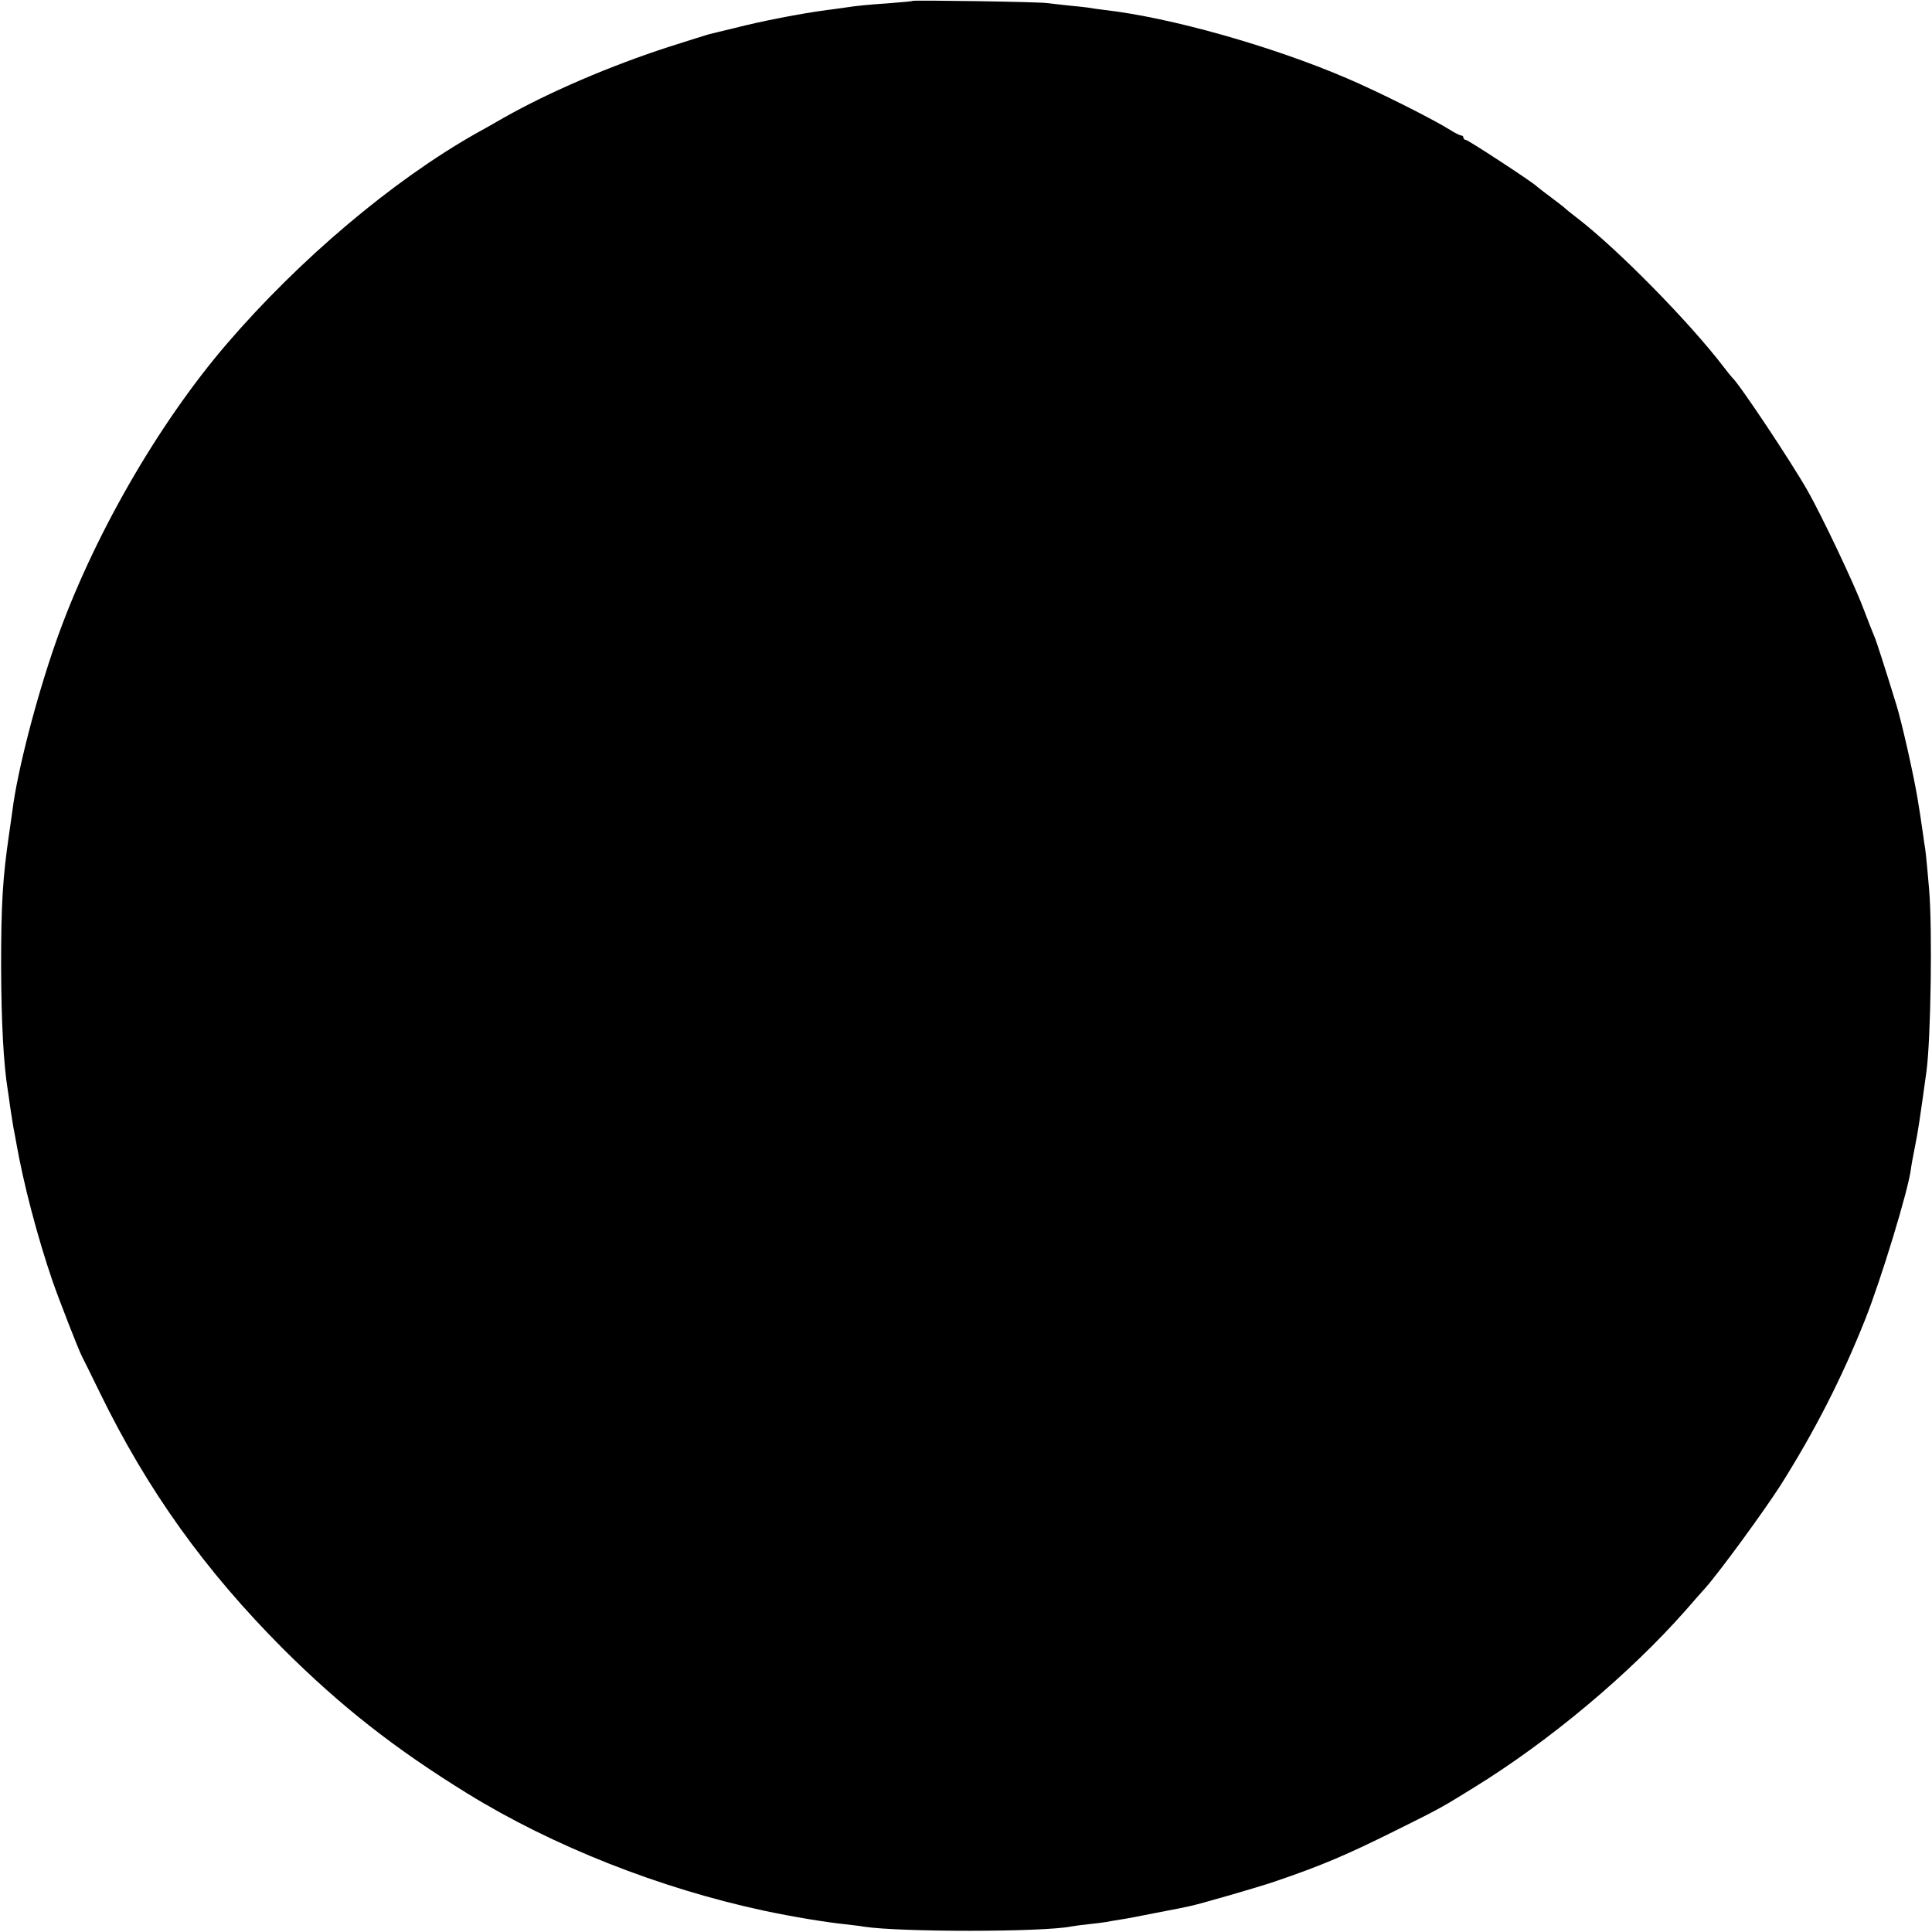 <?xml version="1.0" standalone="no"?>
<!DOCTYPE svg PUBLIC "-//W3C//DTD SVG 20010904//EN"
 "http://www.w3.org/TR/2001/REC-SVG-20010904/DTD/svg10.dtd">
<svg version="1.0" xmlns="http://www.w3.org/2000/svg"
 width="870pt" height="870pt" viewBox="0 0 870 870"
 preserveAspectRatio="xMidYMid meet">
<g transform="translate(0,870) scale(0.1,-0.1)"
fill="#000000" stroke="none">
<path d="M4109 8696 c-2 -2 -47 -6 -99 -10 -100 -7 -153 -12 -204 -20 -17 -2
-53 -8 -81 -11 -125 -17 -291 -49 -420 -82 -55 -13 -107 -26 -115 -28 -8 -2
-87 -27 -175 -55 -266 -86 -541 -204 -748 -321 -50 -29 -105 -60 -122 -69
-377 -213 -797 -568 -1125 -950 -312 -364 -605 -876 -768 -1340 -89 -254 -174
-583 -196 -760 -3 -19 -9 -66 -15 -105 -29 -200 -36 -313 -36 -600 1 -251 11
-436 30 -554 2 -13 7 -45 10 -70 4 -25 10 -68 15 -96 5 -27 12 -61 14 -75 32
-181 94 -419 163 -620 27 -78 116 -307 132 -338 5 -9 41 -82 80 -162 216 -443
475 -803 826 -1155 260 -259 502 -449 831 -652 383 -236 863 -426 1334 -527
132 -28 278 -52 365 -61 33 -4 71 -8 85 -11 163 -25 806 -25 935 1 11 2 45 7
76 10 31 3 67 8 80 10 13 3 41 7 64 11 22 3 96 17 165 31 69 13 134 26 146 29
41 8 311 86 384 111 214 73 322 119 555 235 187 93 193 96 340 187 343 211
704 514 957 801 31 36 71 81 88 100 67 76 261 342 337 460 154 244 276 482
382 748 72 181 194 582 206 677 1 11 9 56 18 100 14 68 23 130 52 340 20 147
27 646 12 820 -12 139 -16 178 -22 210 -2 17 -7 48 -10 70 -5 37 -10 68 -21
135 -19 111 -70 337 -94 415 -48 156 -92 294 -100 310 -5 11 -28 70 -51 130
-40 107 -186 414 -249 525 -77 135 -310 485 -340 510 -3 3 -21 25 -40 50 -154
201 -476 529 -660 670 -25 19 -47 37 -50 40 -3 4 -32 26 -65 51 -33 24 -62 47
-65 50 -11 14 -309 209 -319 209 -6 0 -11 5 -11 10 0 6 -5 10 -10 10 -6 0 -28
11 -50 25 -78 49 -327 174 -466 233 -336 144 -792 273 -1089 307 -33 4 -68 9
-77 11 -9 1 -48 6 -85 9 -37 4 -81 9 -98 11 -35 6 -601 14 -606 10z"/>
</g>
</svg>

